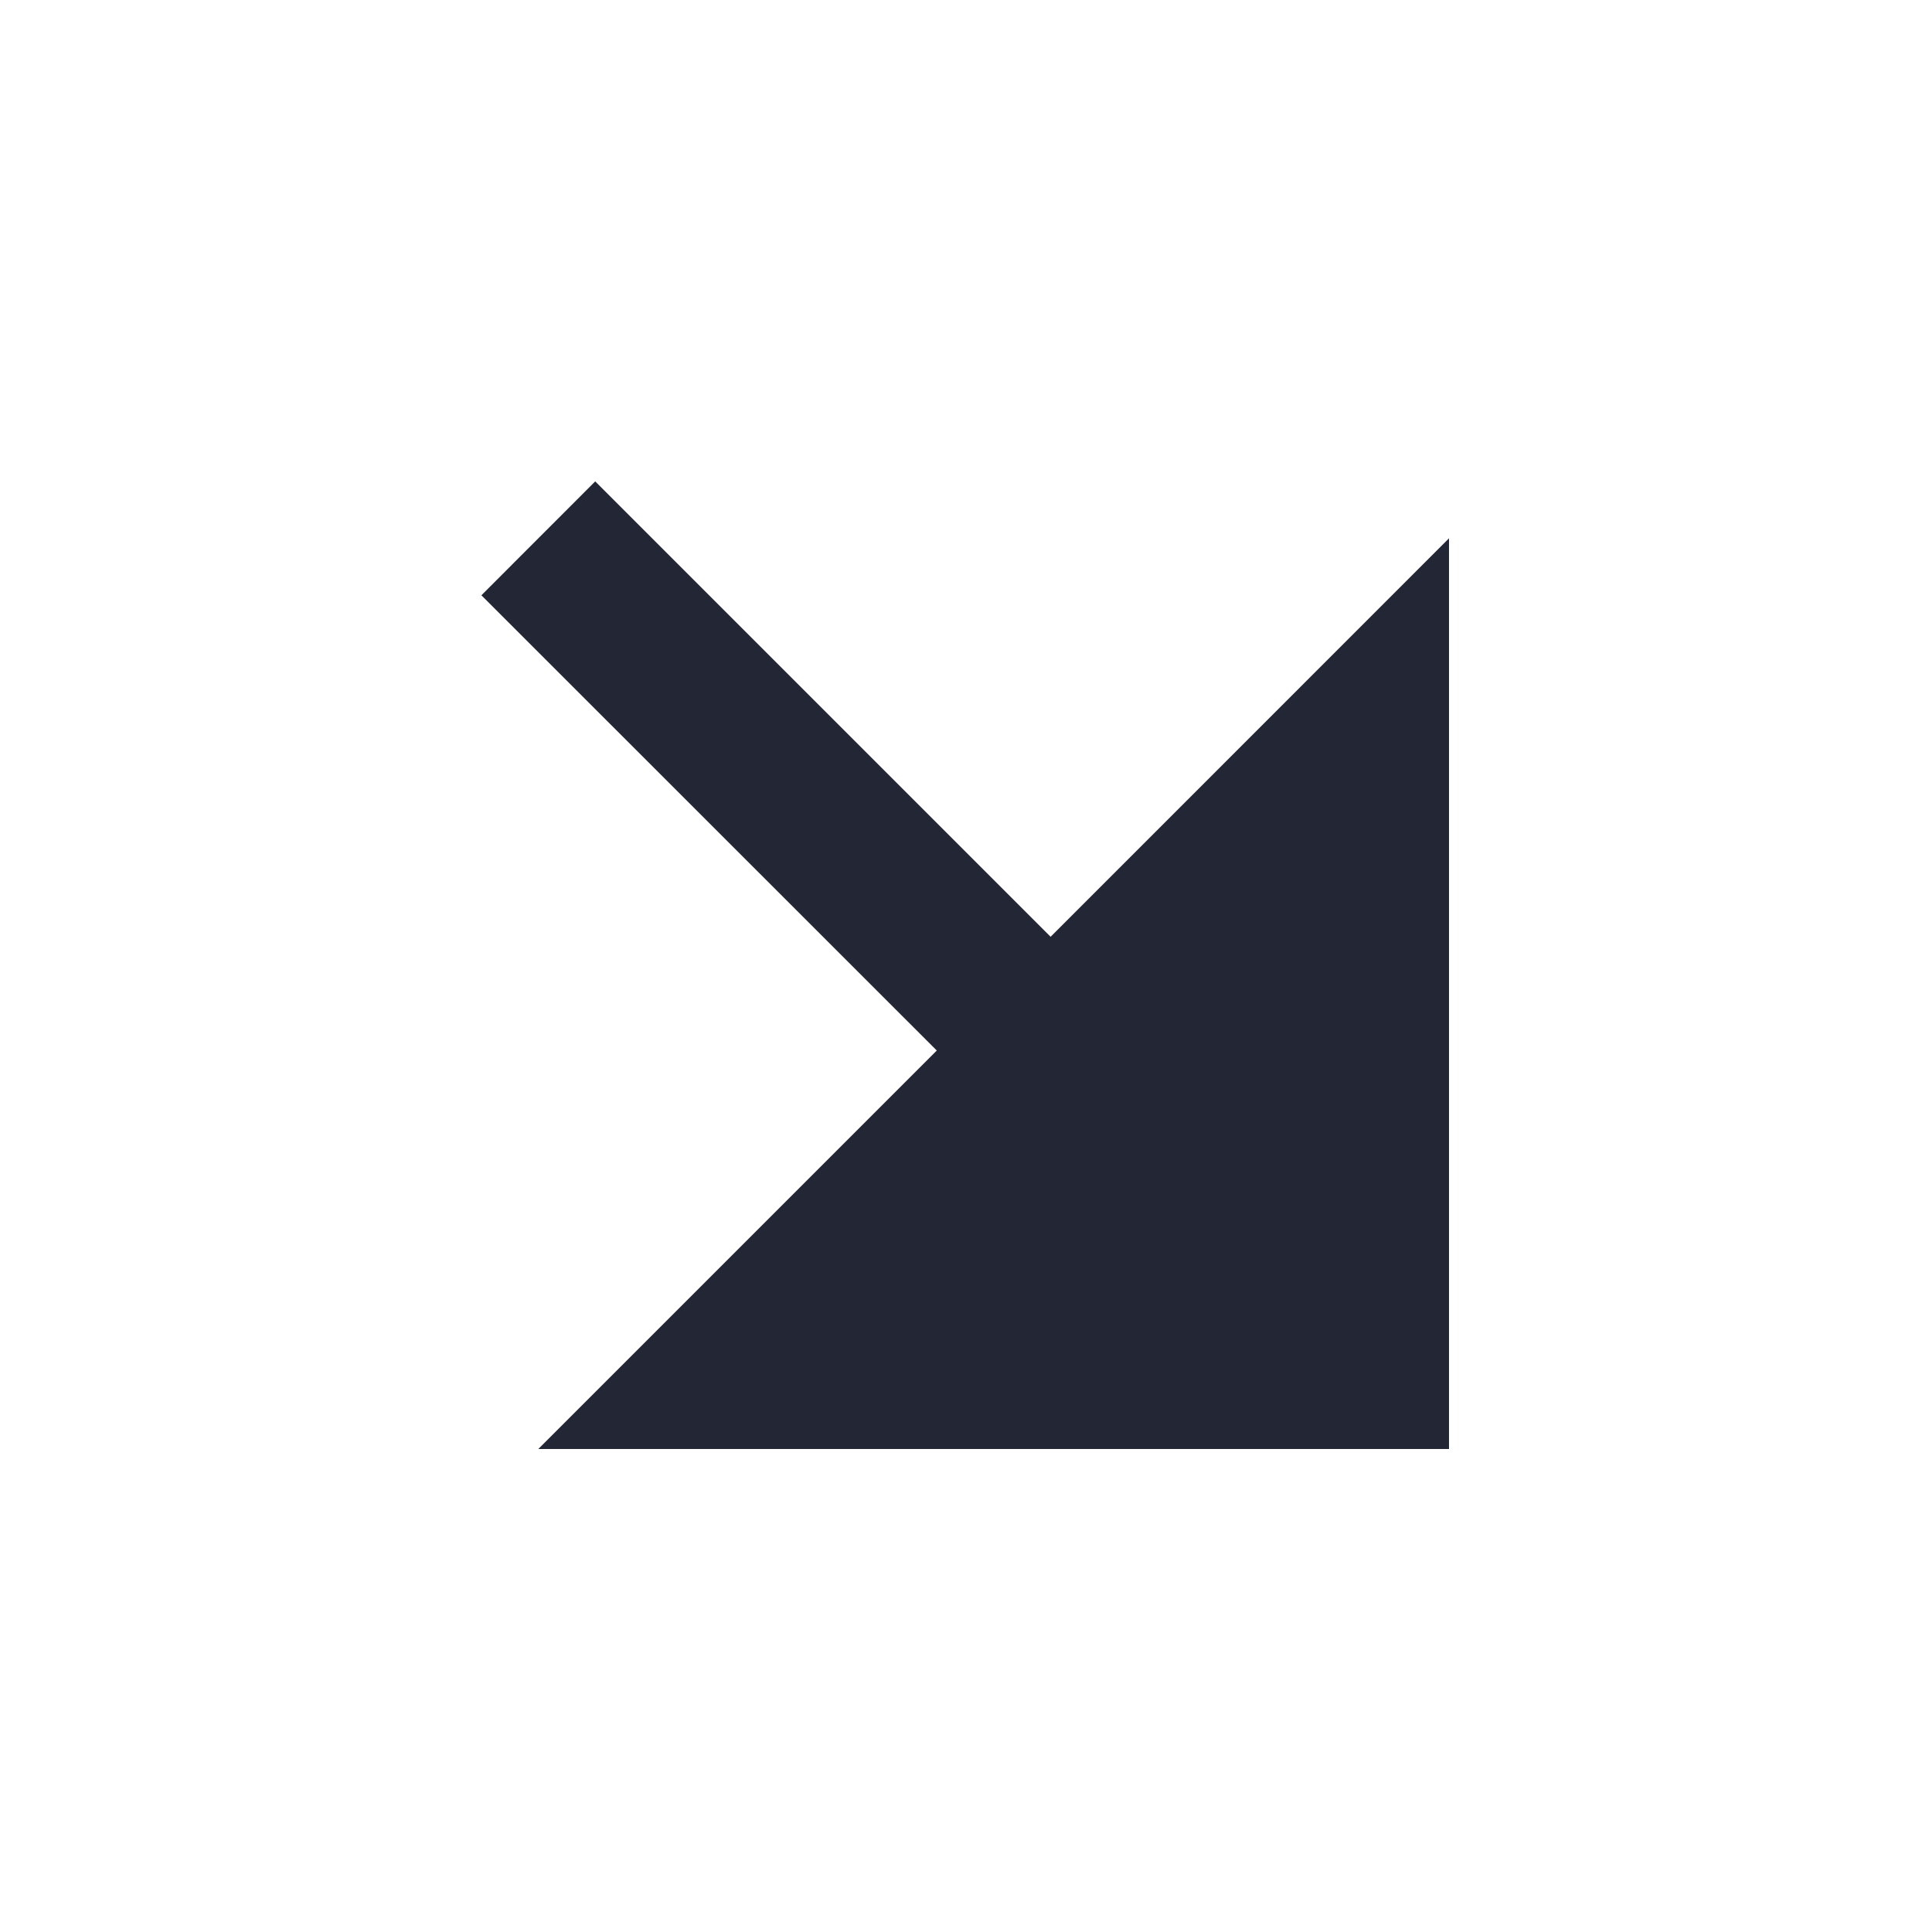 <svg width="24" height="24" viewBox="0 0 24 24" fill="none" xmlns="http://www.w3.org/2000/svg">
<g clip-path="url(#clip0_18_12604)">
<path d="M11.637 13.05L5.98 7.395L7.394 5.98L13.051 11.637L18 6.687V18H6.687L11.637 13.05Z" fill="#232634"/>
</g>
<defs>
<clipPath id="clip0_18_12604">
<rect width="24" height="24" fill="white"/>
</clipPath>
</defs>
</svg>
